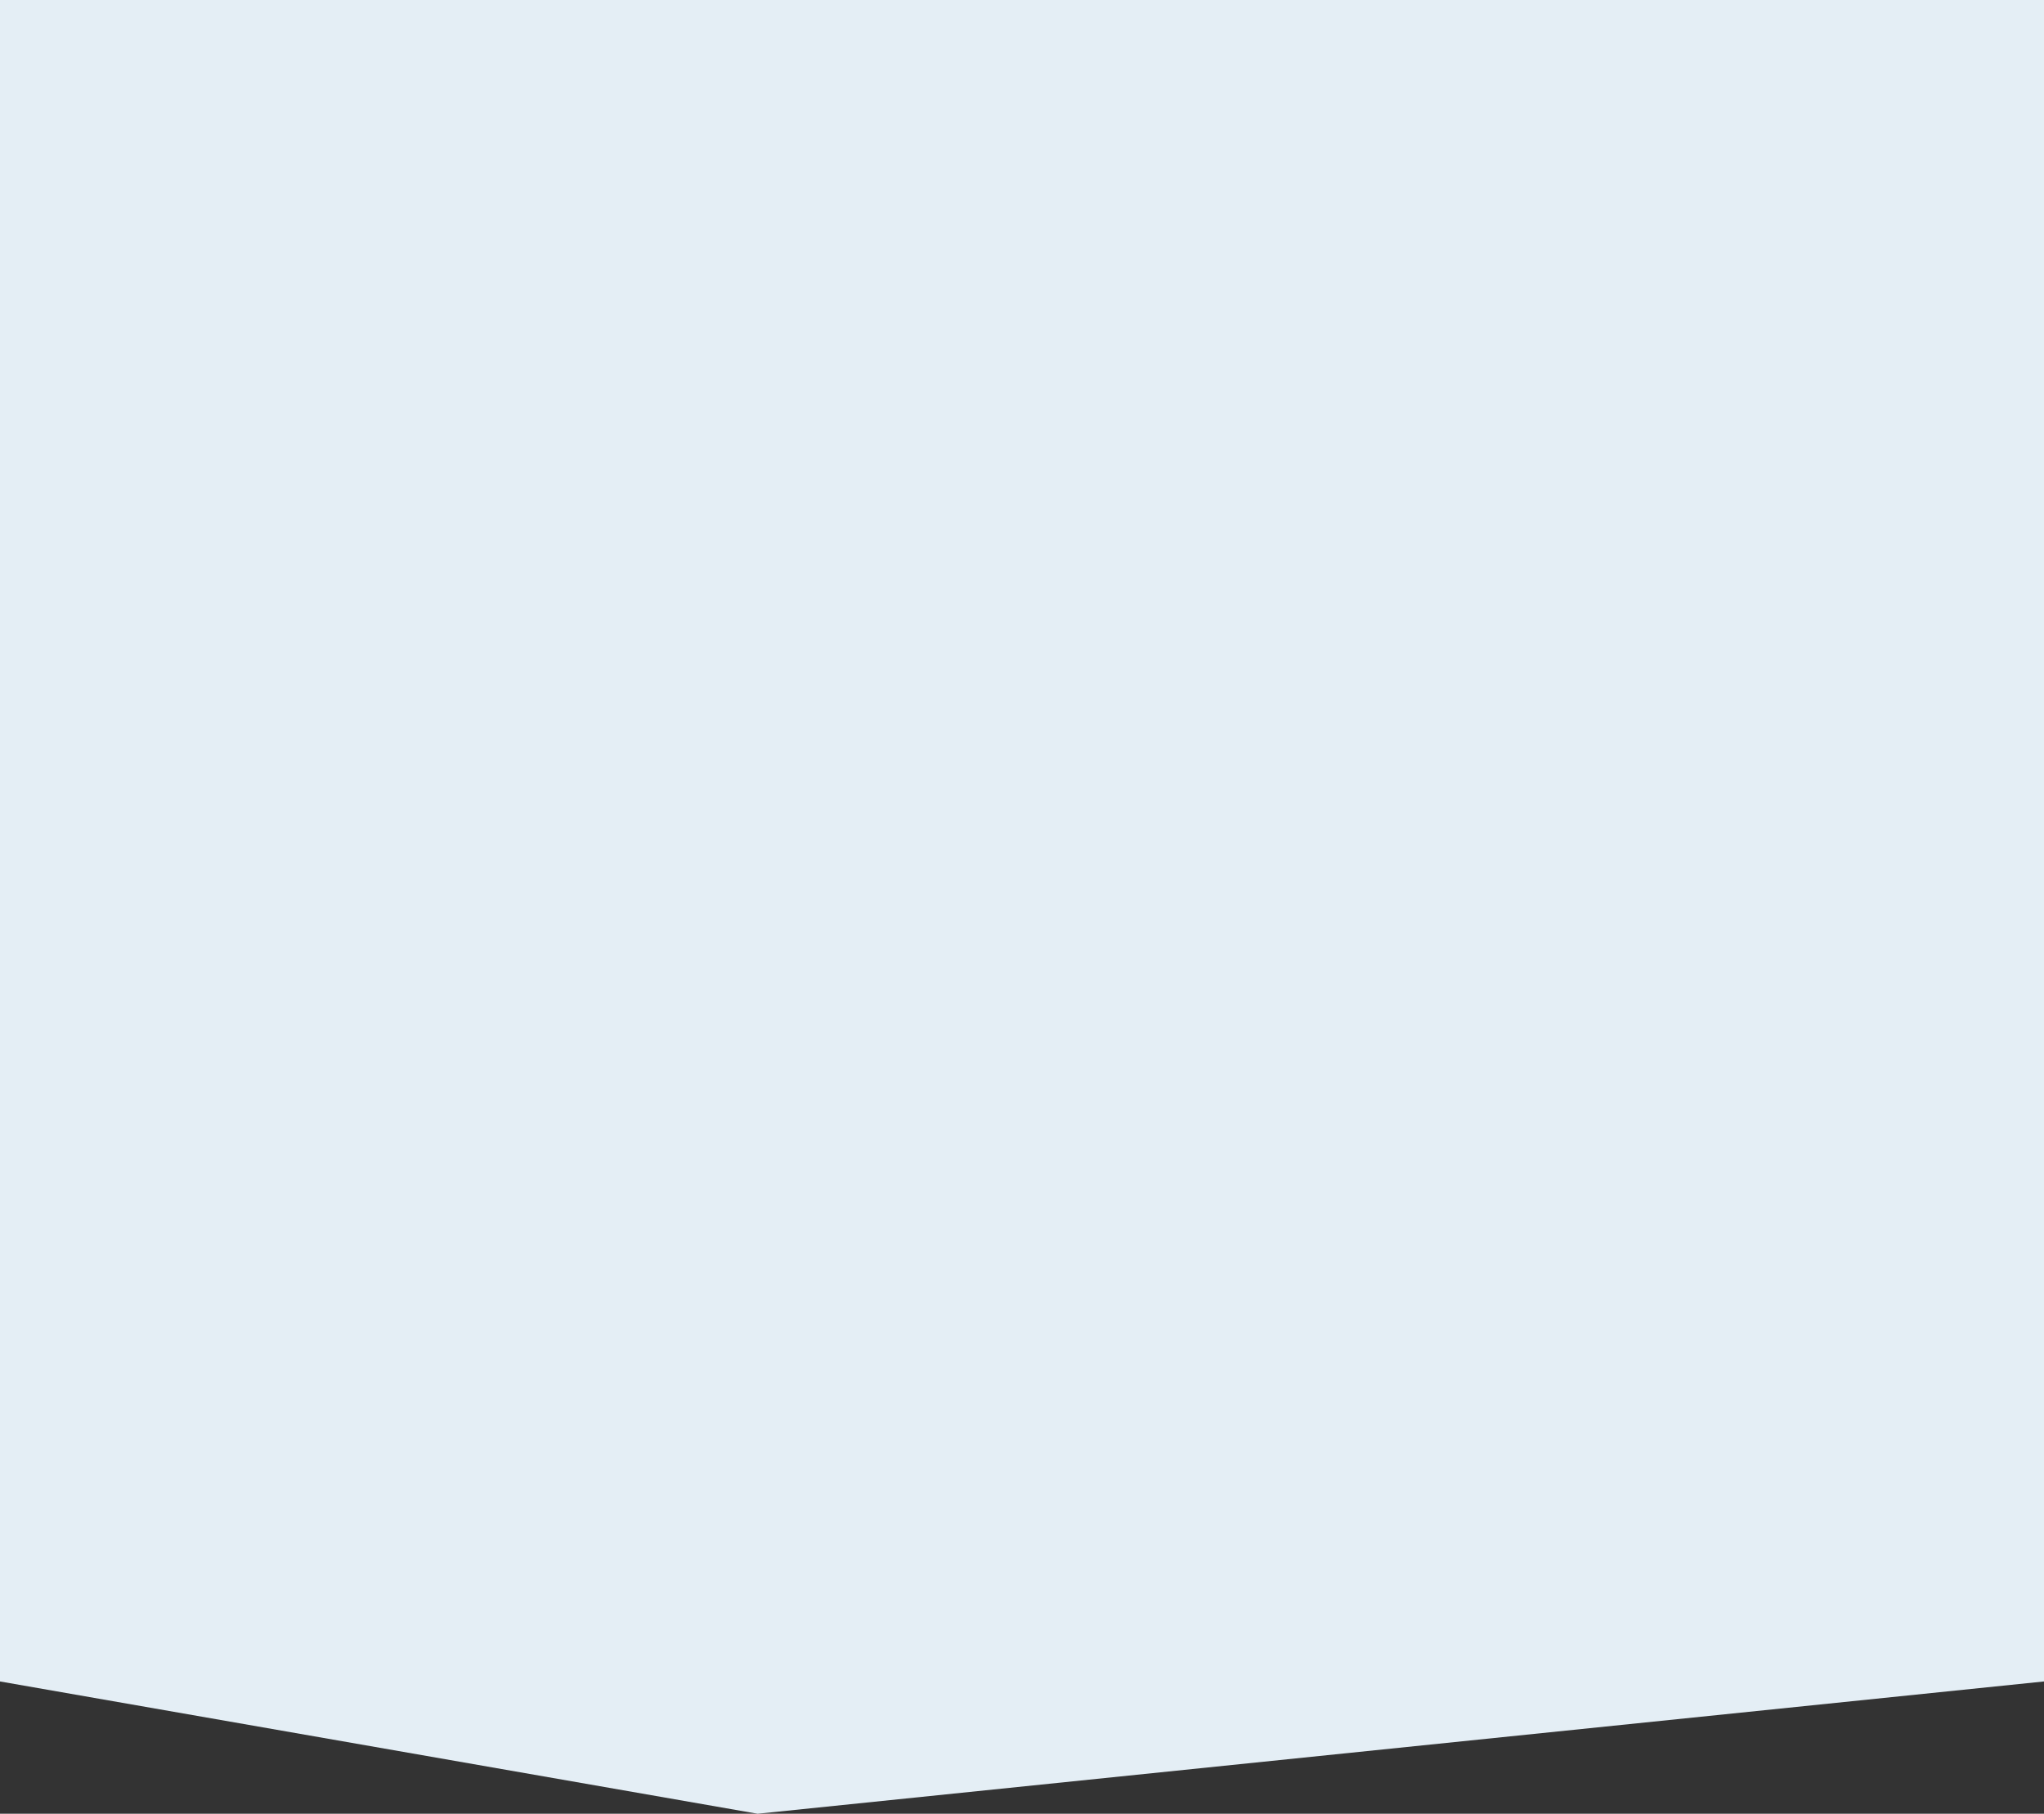 <svg xmlns="http://www.w3.org/2000/svg" width="1365.998" height="1212.289" viewBox="0 0 1365.998 1212.289">
  <rect x="0" y="0" width="1365.998" height="1212.289" fill="#333333" stroke="none"/>
  <path id="Union_6" data-name="Union 6" d="M-13370,6242.868V5119h1366V6242.868l-859.691,88.422Z" transform="translate(13369.998 -5119.001)" fill="#e4eef5"/>
</svg>
